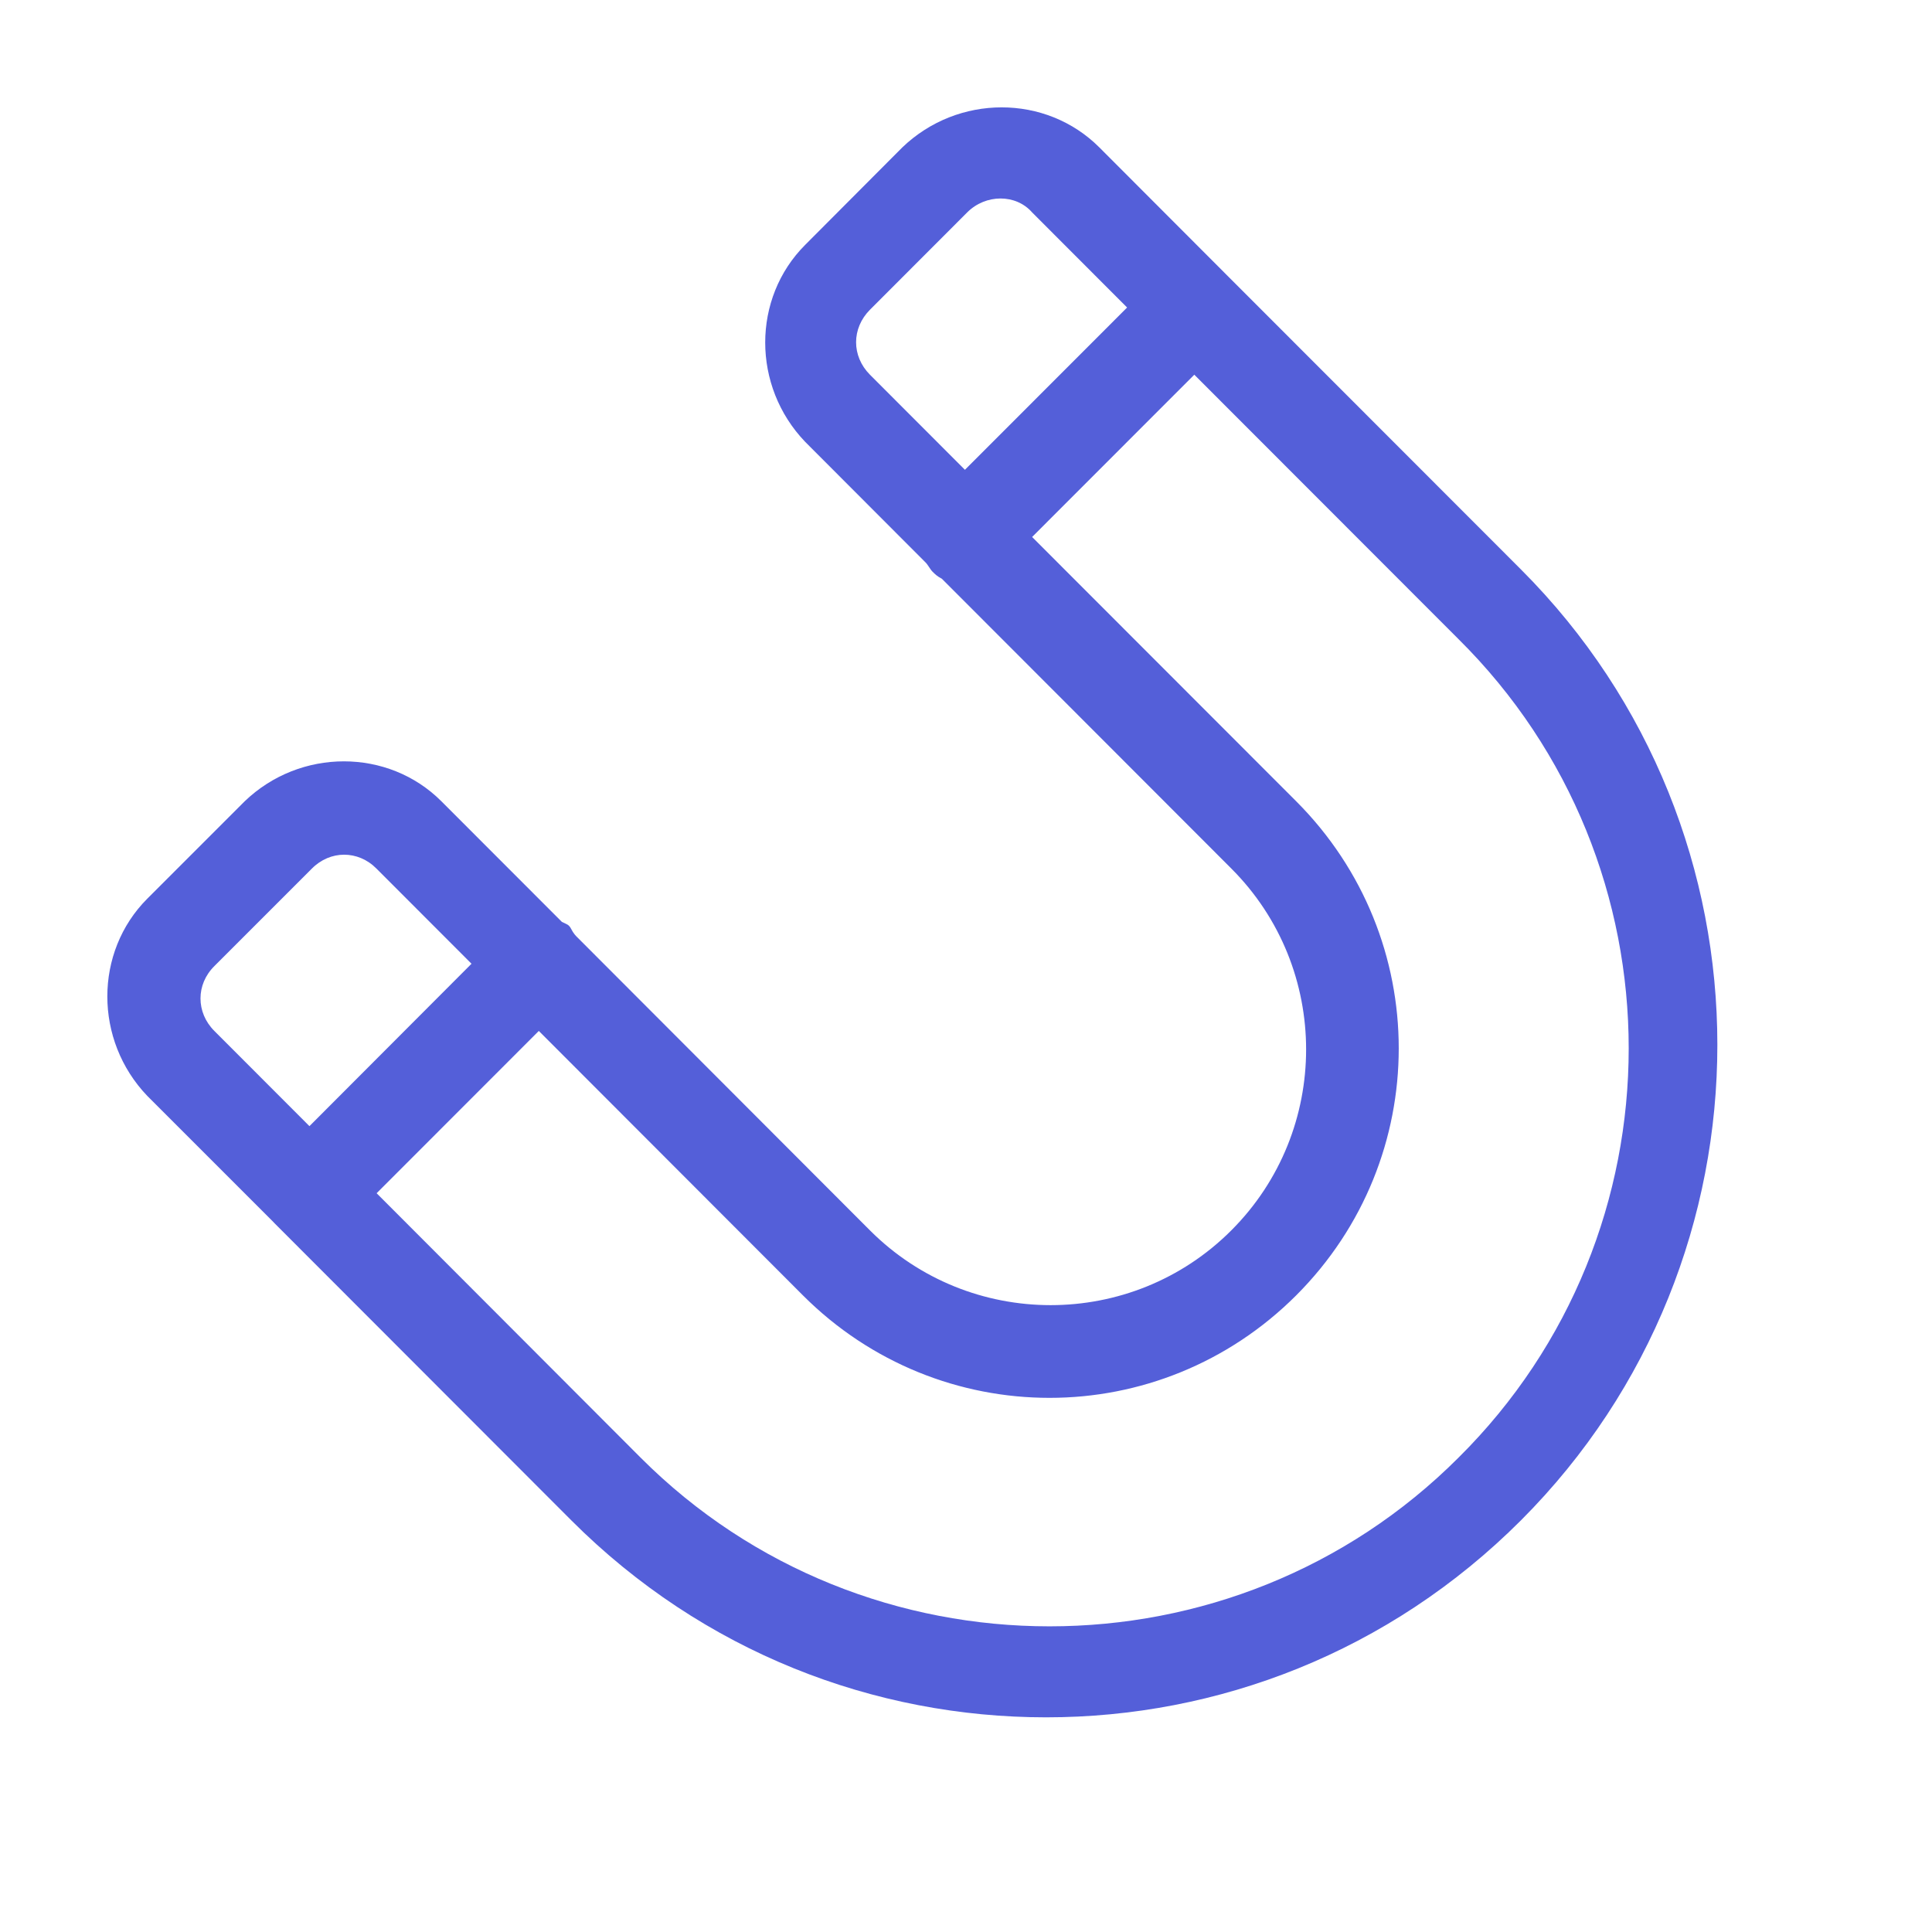 <svg width="18" height="18" viewBox="0 0 18 18" fill="none" xmlns="http://www.w3.org/2000/svg">
<path d="M11.45 2.583C11.429 2.562 11.429 2.562 11.45 2.583L11.428 2.561L10.242 1.373C9.745 0.876 8.925 0.876 8.407 1.373L7.502 2.281C7.005 2.778 7.005 3.599 7.502 4.117L8.624 5.241C8.646 5.263 8.667 5.306 8.689 5.327C8.711 5.349 8.732 5.37 8.775 5.392L11.472 8.092C12.401 9.021 12.401 10.534 11.472 11.463C10.544 12.392 9.033 12.392 8.105 11.463L5.386 8.74C5.364 8.719 5.343 8.697 5.321 8.654C5.299 8.611 5.278 8.611 5.235 8.589L4.113 7.466C3.617 6.969 2.796 6.969 2.279 7.466L1.372 8.373C0.876 8.87 0.876 9.692 1.372 10.21L2.538 11.376L2.559 11.398L2.581 11.42L5.322 14.164C6.552 15.395 8.15 16 9.746 16C11.343 16 12.941 15.395 14.171 14.164C16.61 11.722 16.61 7.747 14.171 5.306L11.45 2.583ZM8.105 2.886L9.011 1.979C9.184 1.806 9.465 1.806 9.616 1.979L10.501 2.865L8.99 4.377L8.105 3.491C7.933 3.318 7.933 3.059 8.105 2.886ZM1.868 9.302C1.868 9.194 1.911 9.086 1.998 9L2.905 8.093C2.99 8.007 3.098 7.963 3.206 7.963C3.314 7.963 3.422 8.006 3.508 8.093L4.393 8.979L2.883 10.492L1.997 9.605C1.911 9.519 1.868 9.411 1.868 9.302L1.868 9.302ZM13.588 13.581C11.494 15.676 8.062 15.676 5.969 13.581L3.509 11.117L5.02 9.605L7.48 12.068C8.753 13.342 10.803 13.342 12.077 12.068C13.35 10.794 13.35 8.741 12.077 7.466L9.616 5.003L11.127 3.491L13.588 5.954C15.703 8.049 15.703 11.485 13.588 13.581Z" fill="#545FD9"/>
</svg>
